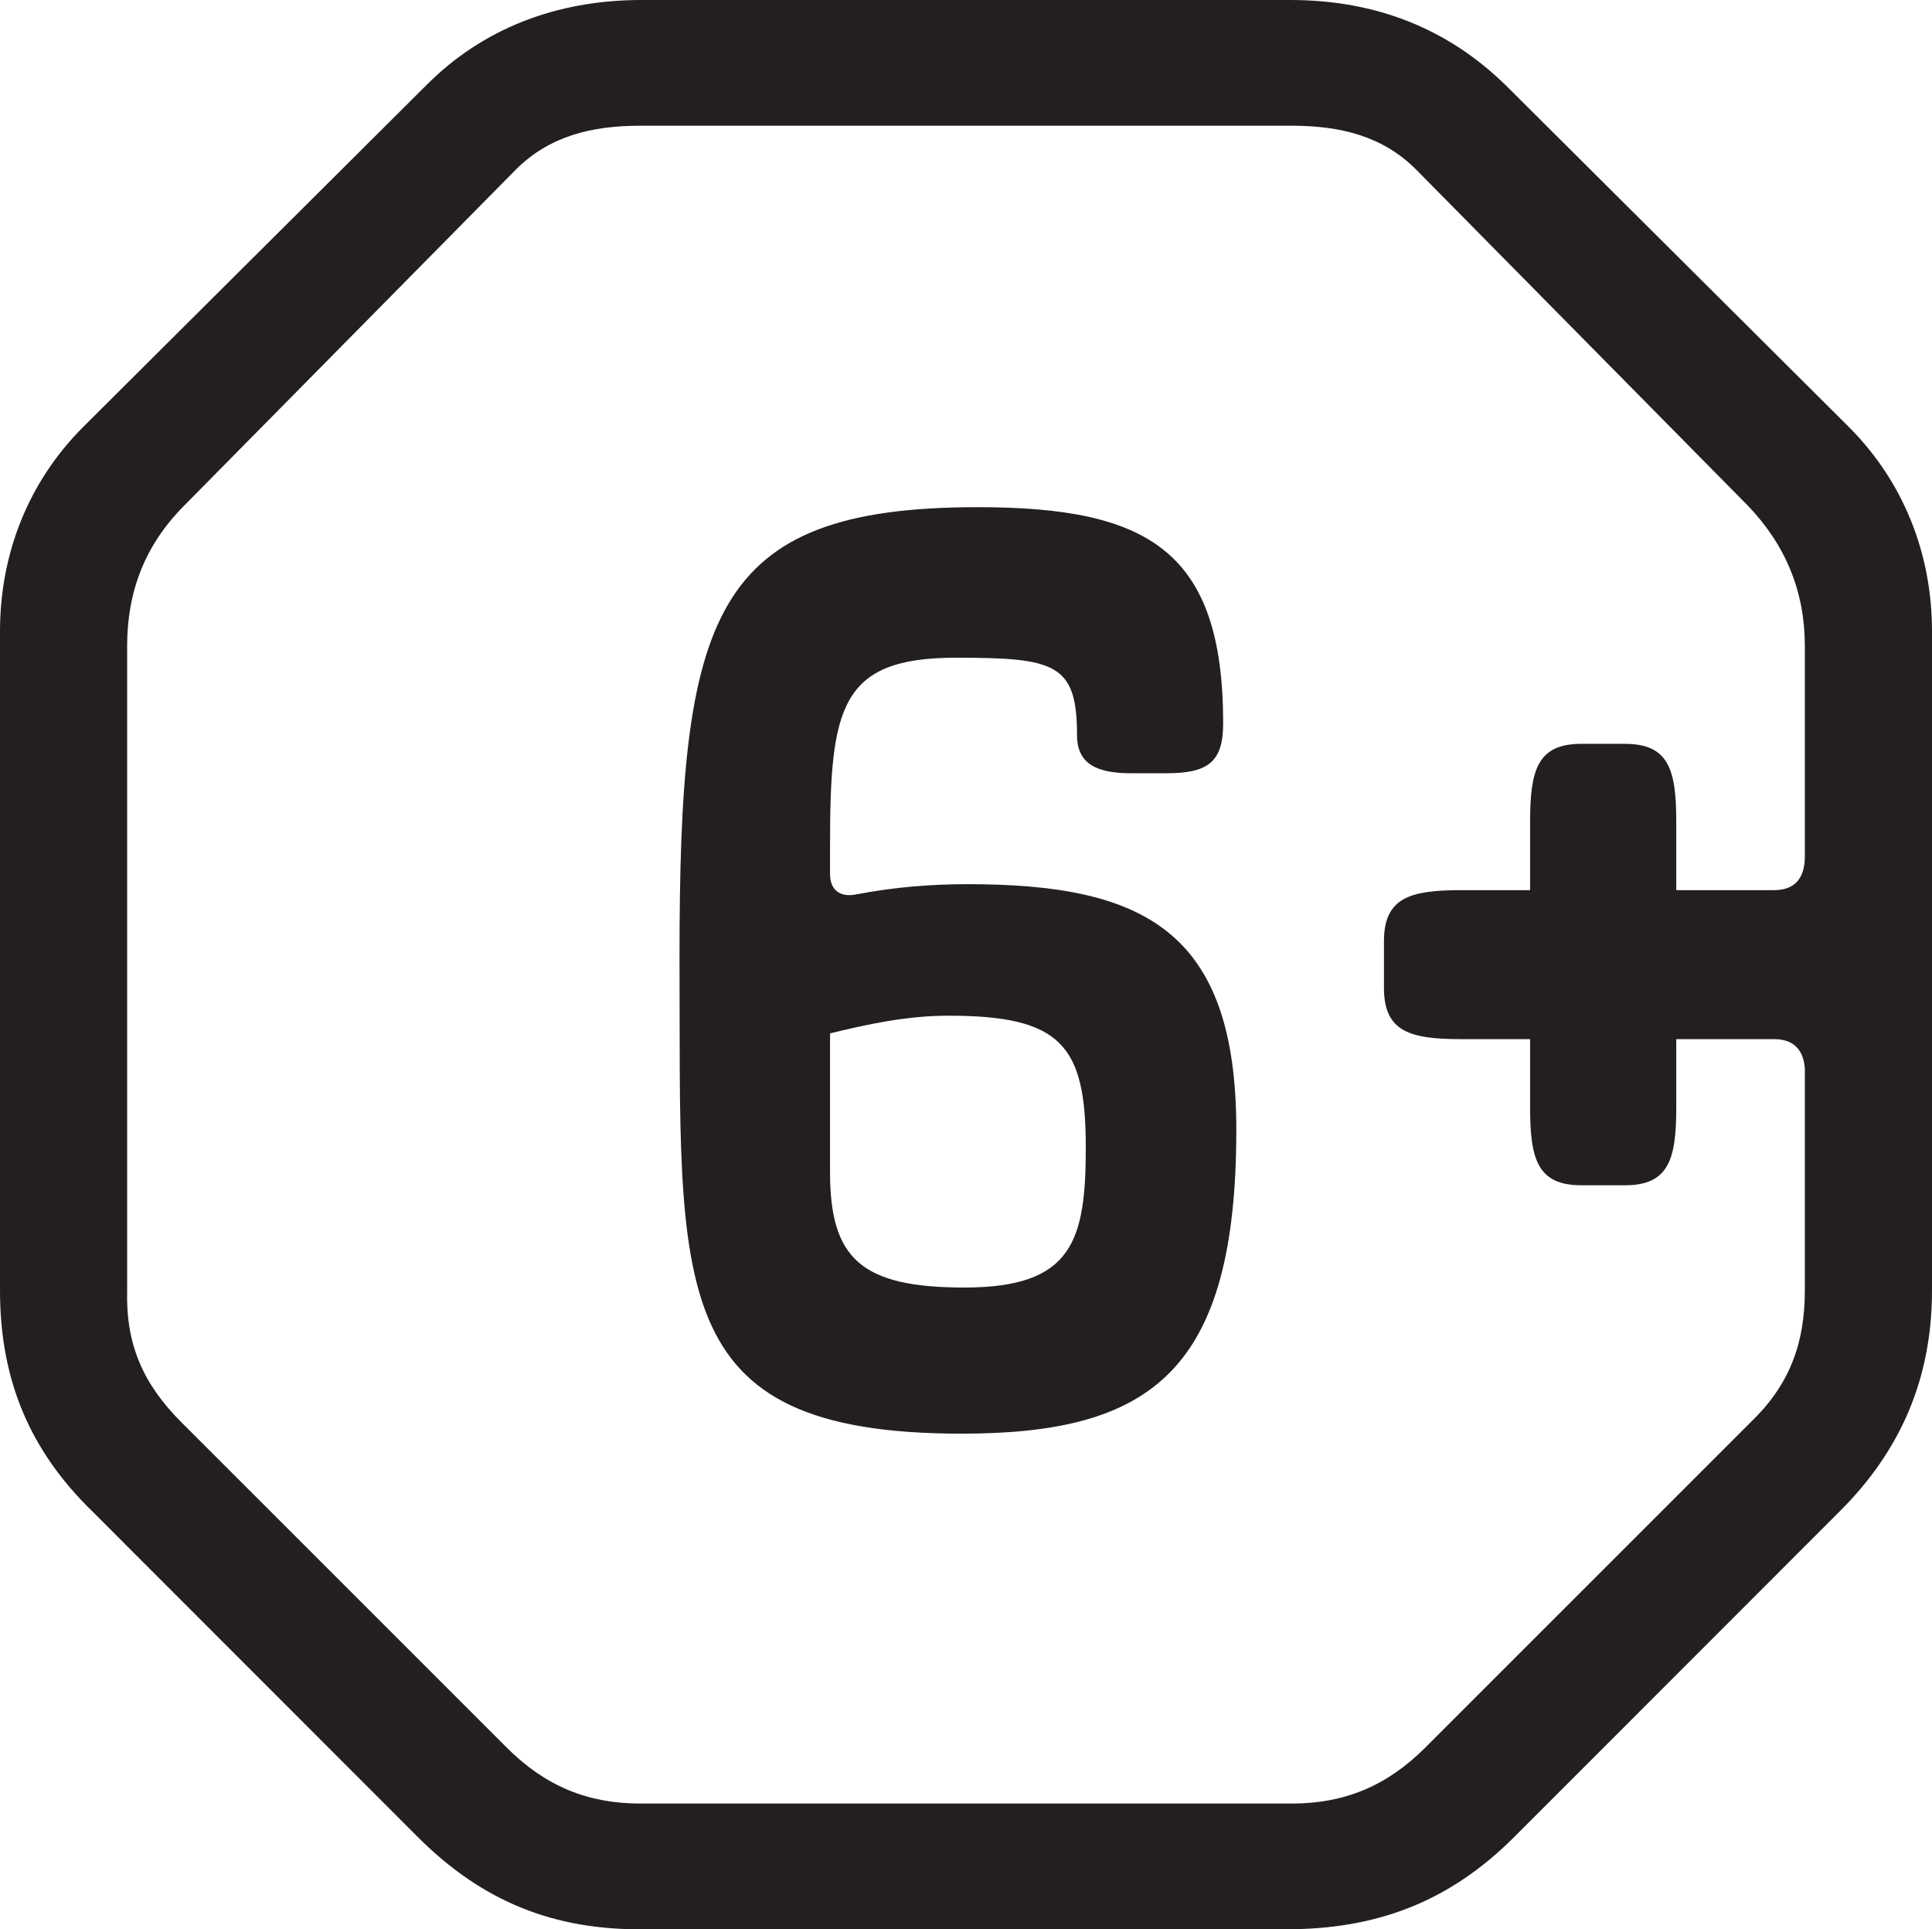 <?xml version="1.0" encoding="UTF-8" standalone="no"?><svg xmlns:dc="http://purl.org/dc/elements/1.1/" xmlns:cc="http://creativecommons.org/ns#" xmlns:rdf="http://www.w3.org/1999/02/22-rdf-syntax-ns#" xmlns="http://www.w3.org/2000/svg" width="133.995" height="133.803" viewBox="0 0 125.62 125.44" id="svg4925" version="1.1"><path id="path20" d="M62.711 83.713c-6.746 0-8.741-1.9-8.741-7.5v-9.025c2.376-.576 4.941-1.15 7.696-1.15 7.318 0 8.933 1.9 8.933 8.55 0 6.087-.855 9.124-7.888 9.124zm.192-26.225c-2.377 0-4.752.187-7.223.662-.95.2-1.71-.187-1.71-1.325v-1.9c0-8.937.665-12.162 8.171-12.162 6.461 0 7.888.375 7.888 5.037 0 1.9 1.33 2.475 3.516 2.475h2.28c2.661 0 3.706-.675 3.706-3.237 0-11.213-4.845-14.063-15.964-14.063-17.388 0-19.385 7.038-19.385 29.263.095 21.475-1.14 30.975 18.34 30.975 12.354 0 17.864-4.075 17.864-19.763 0-12.925-5.986-15.963-17.484-15.963m54.45-1.8c0 1.426-.665 2.188-1.995 2.188h-6.366V53.4c0-3.325-.476-5.037-3.326-5.037h-2.851c-2.85 0-3.325 1.712-3.325 5.037v4.475h-4.467c-3.326 0-5.036.475-5.036 3.325v3.038c0 2.85 1.71 3.325 5.036 3.325h4.467v4.462c0 3.325.475 5.038 3.325 5.038h2.851c2.85 0 3.326-1.713 3.326-5.038v-4.462h6.366c1.235 0 1.9.662 1.995 1.9V83.9c0 3.525-1.045 6.188-3.515 8.563l-21.19 21.187c-2.47 2.463-5.226 3.613-8.647 3.613H41.62c-3.42 0-6.175-1.15-8.646-3.613l-21.19-21.187c-2.472-2.475-3.61-5.038-3.517-8.563V42c0-3.512 1.142-6.55 3.707-9.125l21.568-21.85c2.187-2.188 4.943-2.85 8.078-2.85H84c3.136 0 5.893.662 8.078 2.85l21.568 21.85c2.472 2.575 3.707 5.612 3.707 9.125v13.688zM97.872 5.514C94.166 1.9 89.513 0 83.906 0H41.716C36.11 0 31.358 1.9 27.747 5.513L5.418 27.75C1.9 31.262 0 35.925 0 41.05V83.9c0 5.9 1.996 10.463 5.989 14.35l21.188 21.2c4.18 4.175 8.837 6.075 14.823 5.987h41.62c5.796 0 10.546-1.712 14.822-5.987l21.192-21.2c3.896-3.888 5.986-8.55 5.986-14.35V41.05c0-5.125-1.901-9.787-5.416-13.3L97.873 5.512" fill="#231f20" fill-opacity="1" fill-rule="nonzero" stroke="none"/></svg>